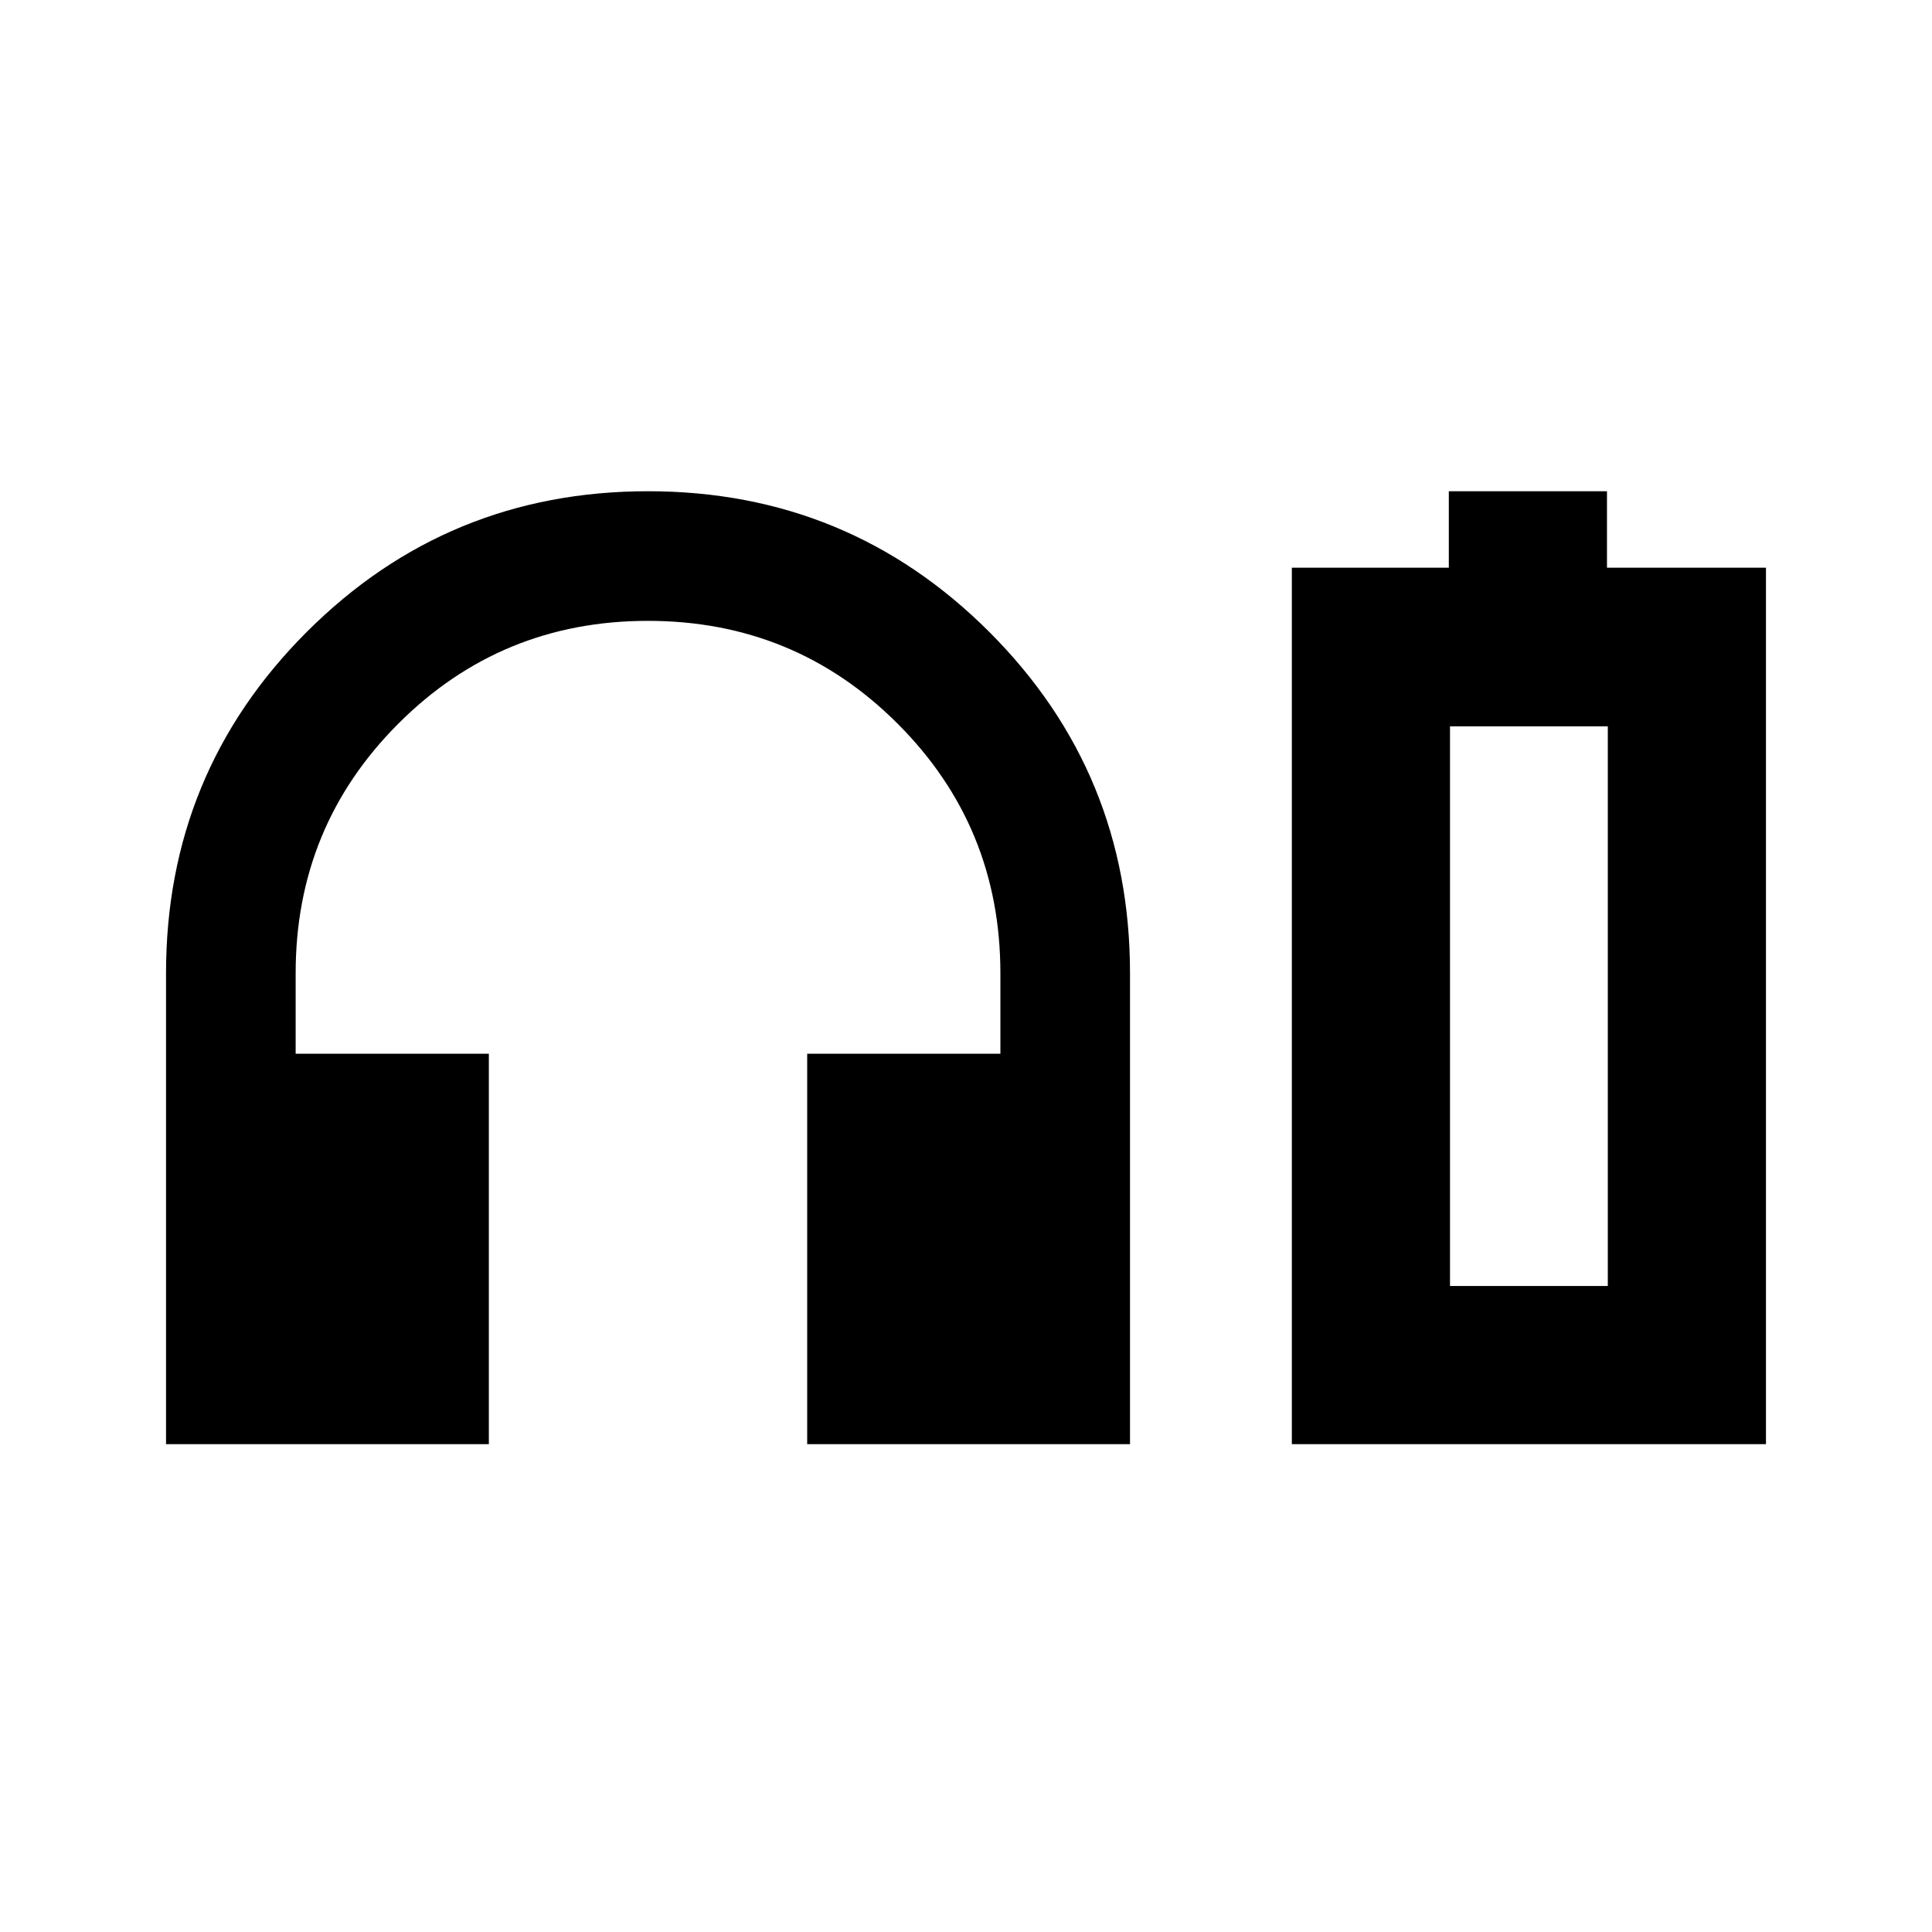 <svg xmlns="http://www.w3.org/2000/svg" height="24" viewBox="0 -960 960 960" width="24"><path d="M242.91-242.41H82.5v-234q0-99.66 69.92-169.58 69.93-69.92 169.58-69.92t169.58 69.92q69.92 69.92 69.92 169.58v234H401.09v-194h96v-40q0-72.96-51.09-124.02-51.08-51.07-124.06-51.07-72.97 0-124 51.07-51.03 51.06-51.03 124.02v40h96v194Zm399 0v-435.5h78v-38h78.59v38h79v435.5H641.91ZM720.5-321h78.41-78.41Zm0 0h78.41v-278.09H720.5V-321Z"/></svg>